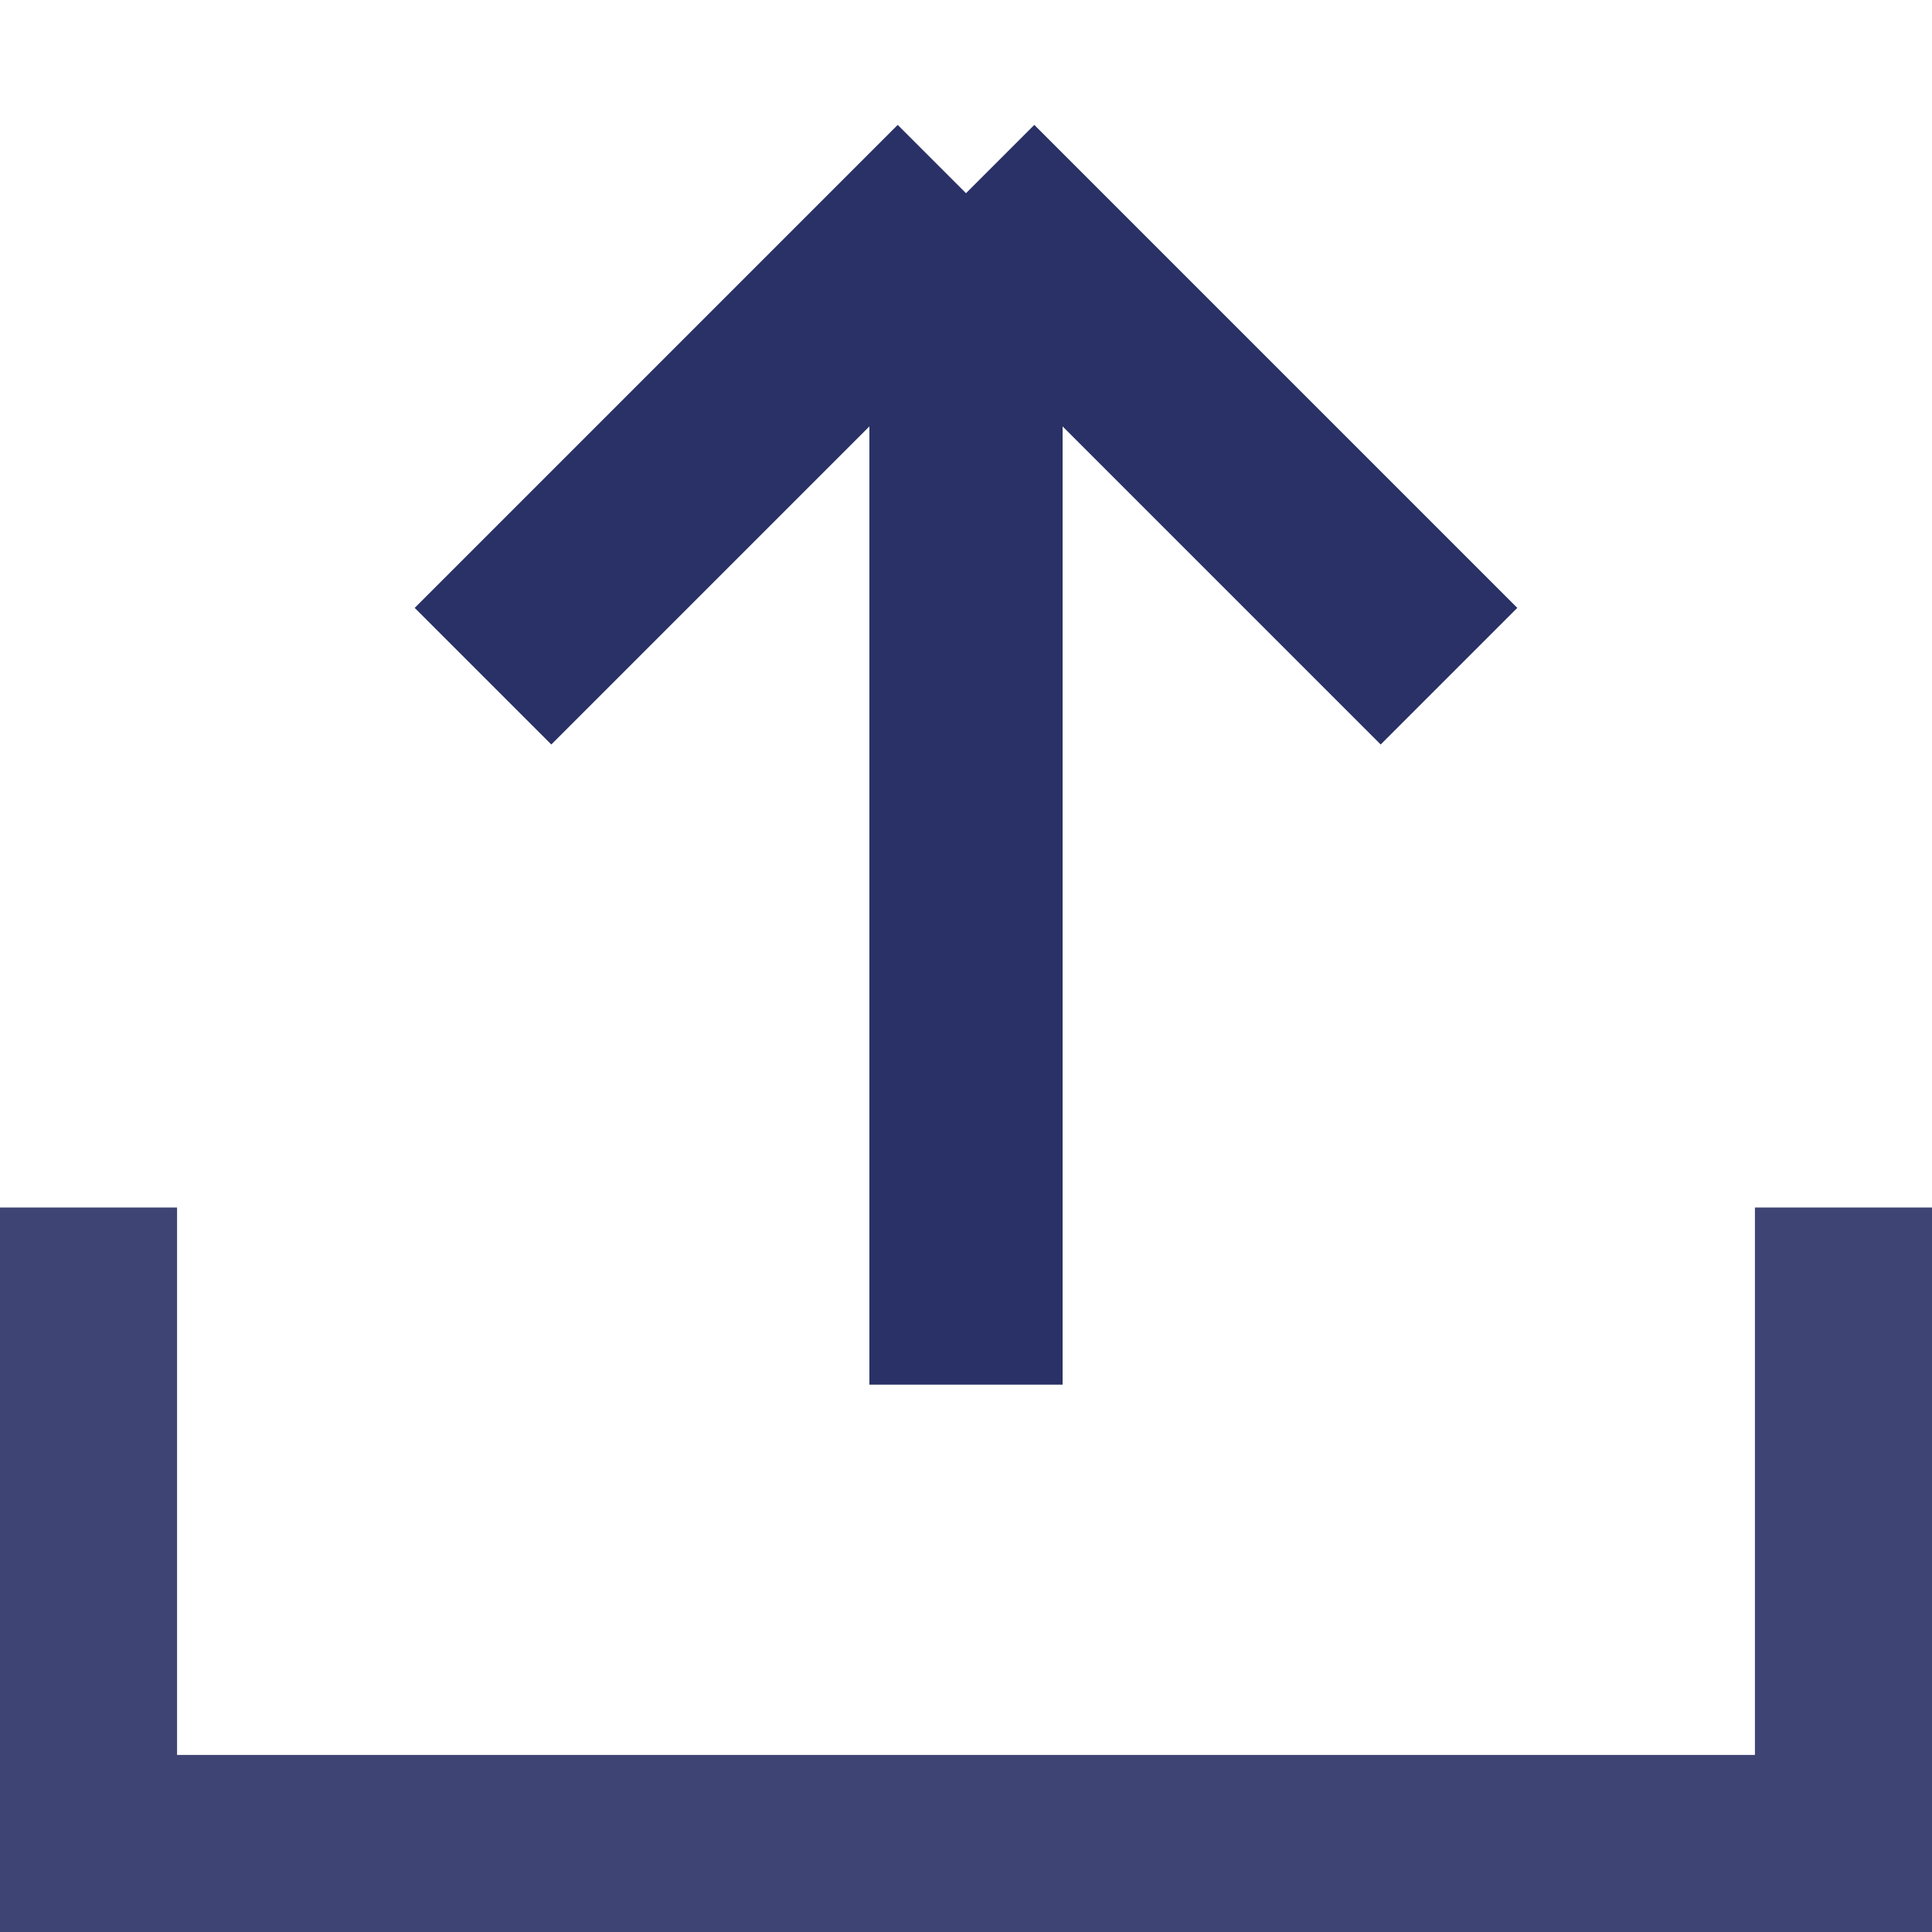 <svg width="20" height="20" viewBox="0 0 20 20" fill="none" xmlns="http://www.w3.org/2000/svg">
    <g clip-path="url(#clip0)">
        <path d="M10 14.334L10 2M10 2L5 7M10 2L15 7" stroke="#293166" stroke-width="2"/>
        <path opacity="0.9" d="M0.833 12.5V19.167H19.167V12.5" stroke="#293166" stroke-width="2"/>
    </g>
    <defs>
        <clipPath id="clip0">
            <rect width="20" height="20" fill="white"/>
        </clipPath>
    </defs>
</svg>

